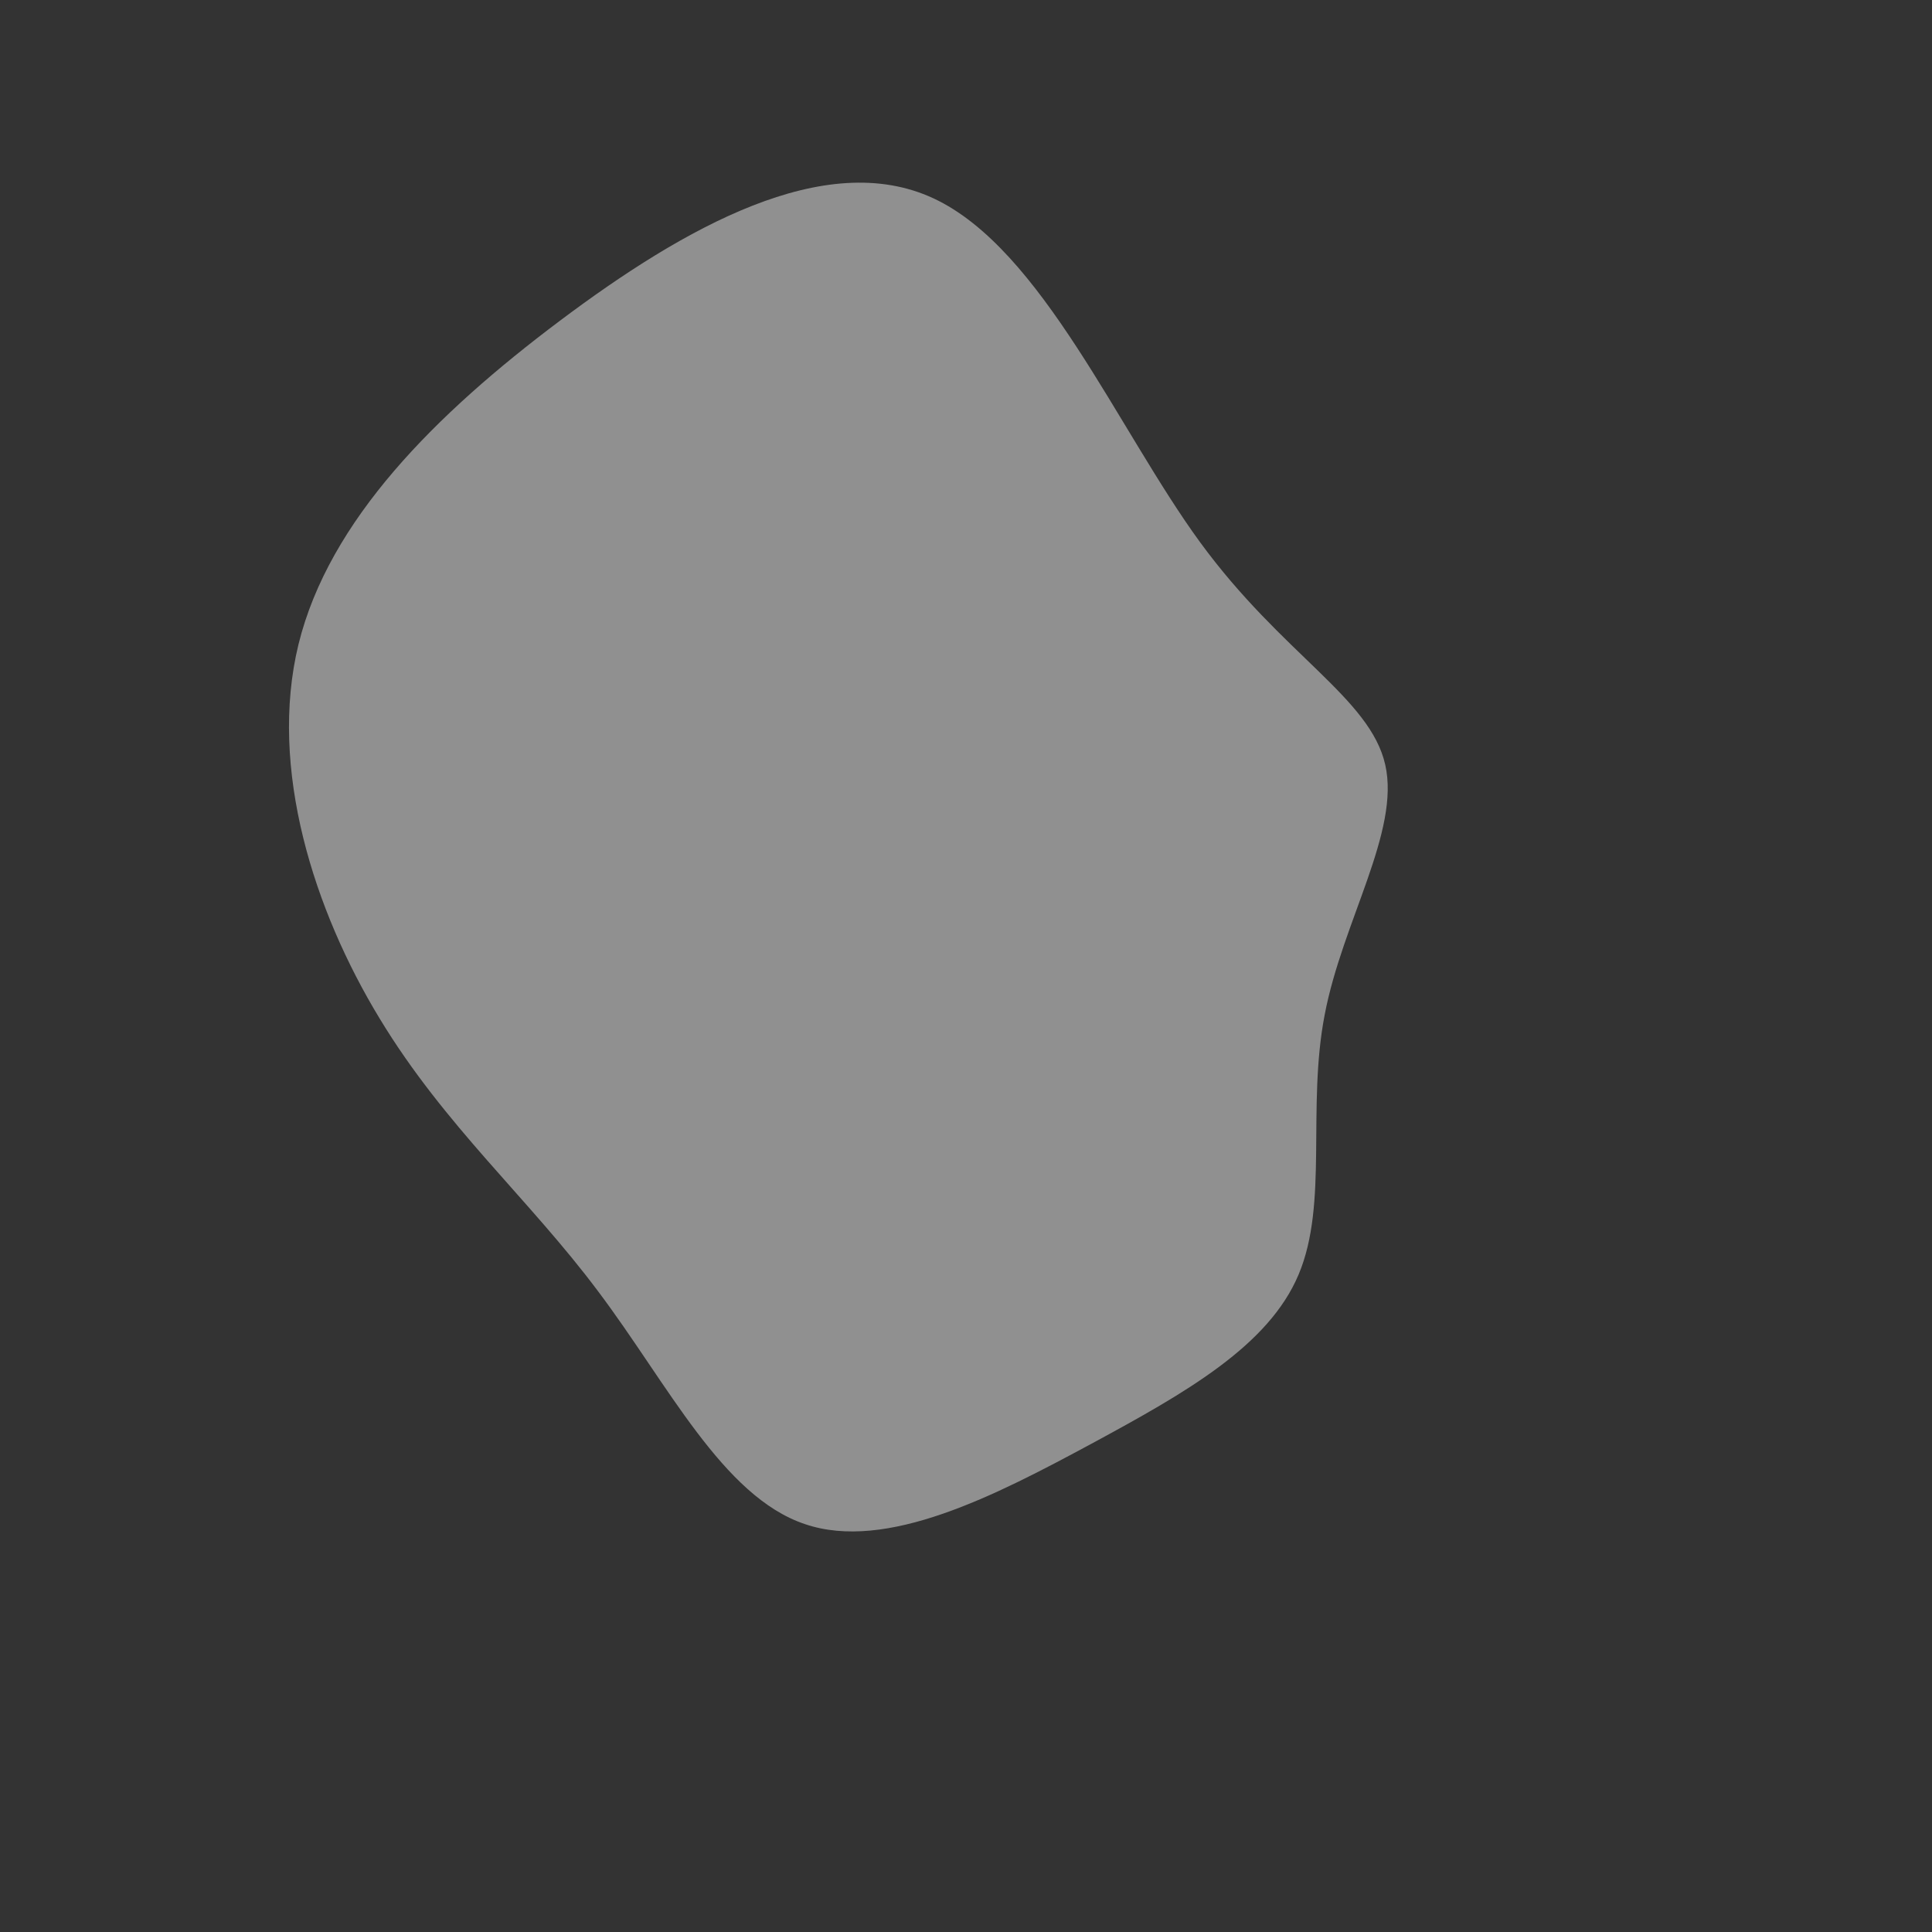 <?xml version="1.0" standalone="no"?>
<svg
  width="600"
  height="600"
  viewBox="0 0 600 600"
  xmlns="http://www.w3.org/2000/svg"
>
  <rect x="0" y="0" width="600" height="600" fill="#333333" stroke="none"/>
  <g transform="translate(300,300)">
    <path d="M72.7,-131.6C98.2,-96.7,125.5,-83.3,130.2,-62.5C134.9,-41.8,116.9,-13.8,111.4,15.1C105.8,44,112.6,73.7,103.3,95.8C94,117.9,68.5,132.4,38.9,148.4C9.2,164.4,-24.7,182,-50.1,173.3C-75.6,164.7,-92.6,129.8,-114.2,101.1C-135.7,72.3,-161.9,49.7,-182.1,16.3C-202.4,-17.1,-216.7,-61.3,-207.3,-99.9C-197.8,-138.5,-164.6,-171.5,-126.1,-200.4C-87.6,-229.3,-43.8,-254.1,-10.1,-238.4C23.6,-222.7,47.2,-166.5,72.7,-131.6Z" fill="rgba(238,238,238,.5)" />
  </g>
</svg>
